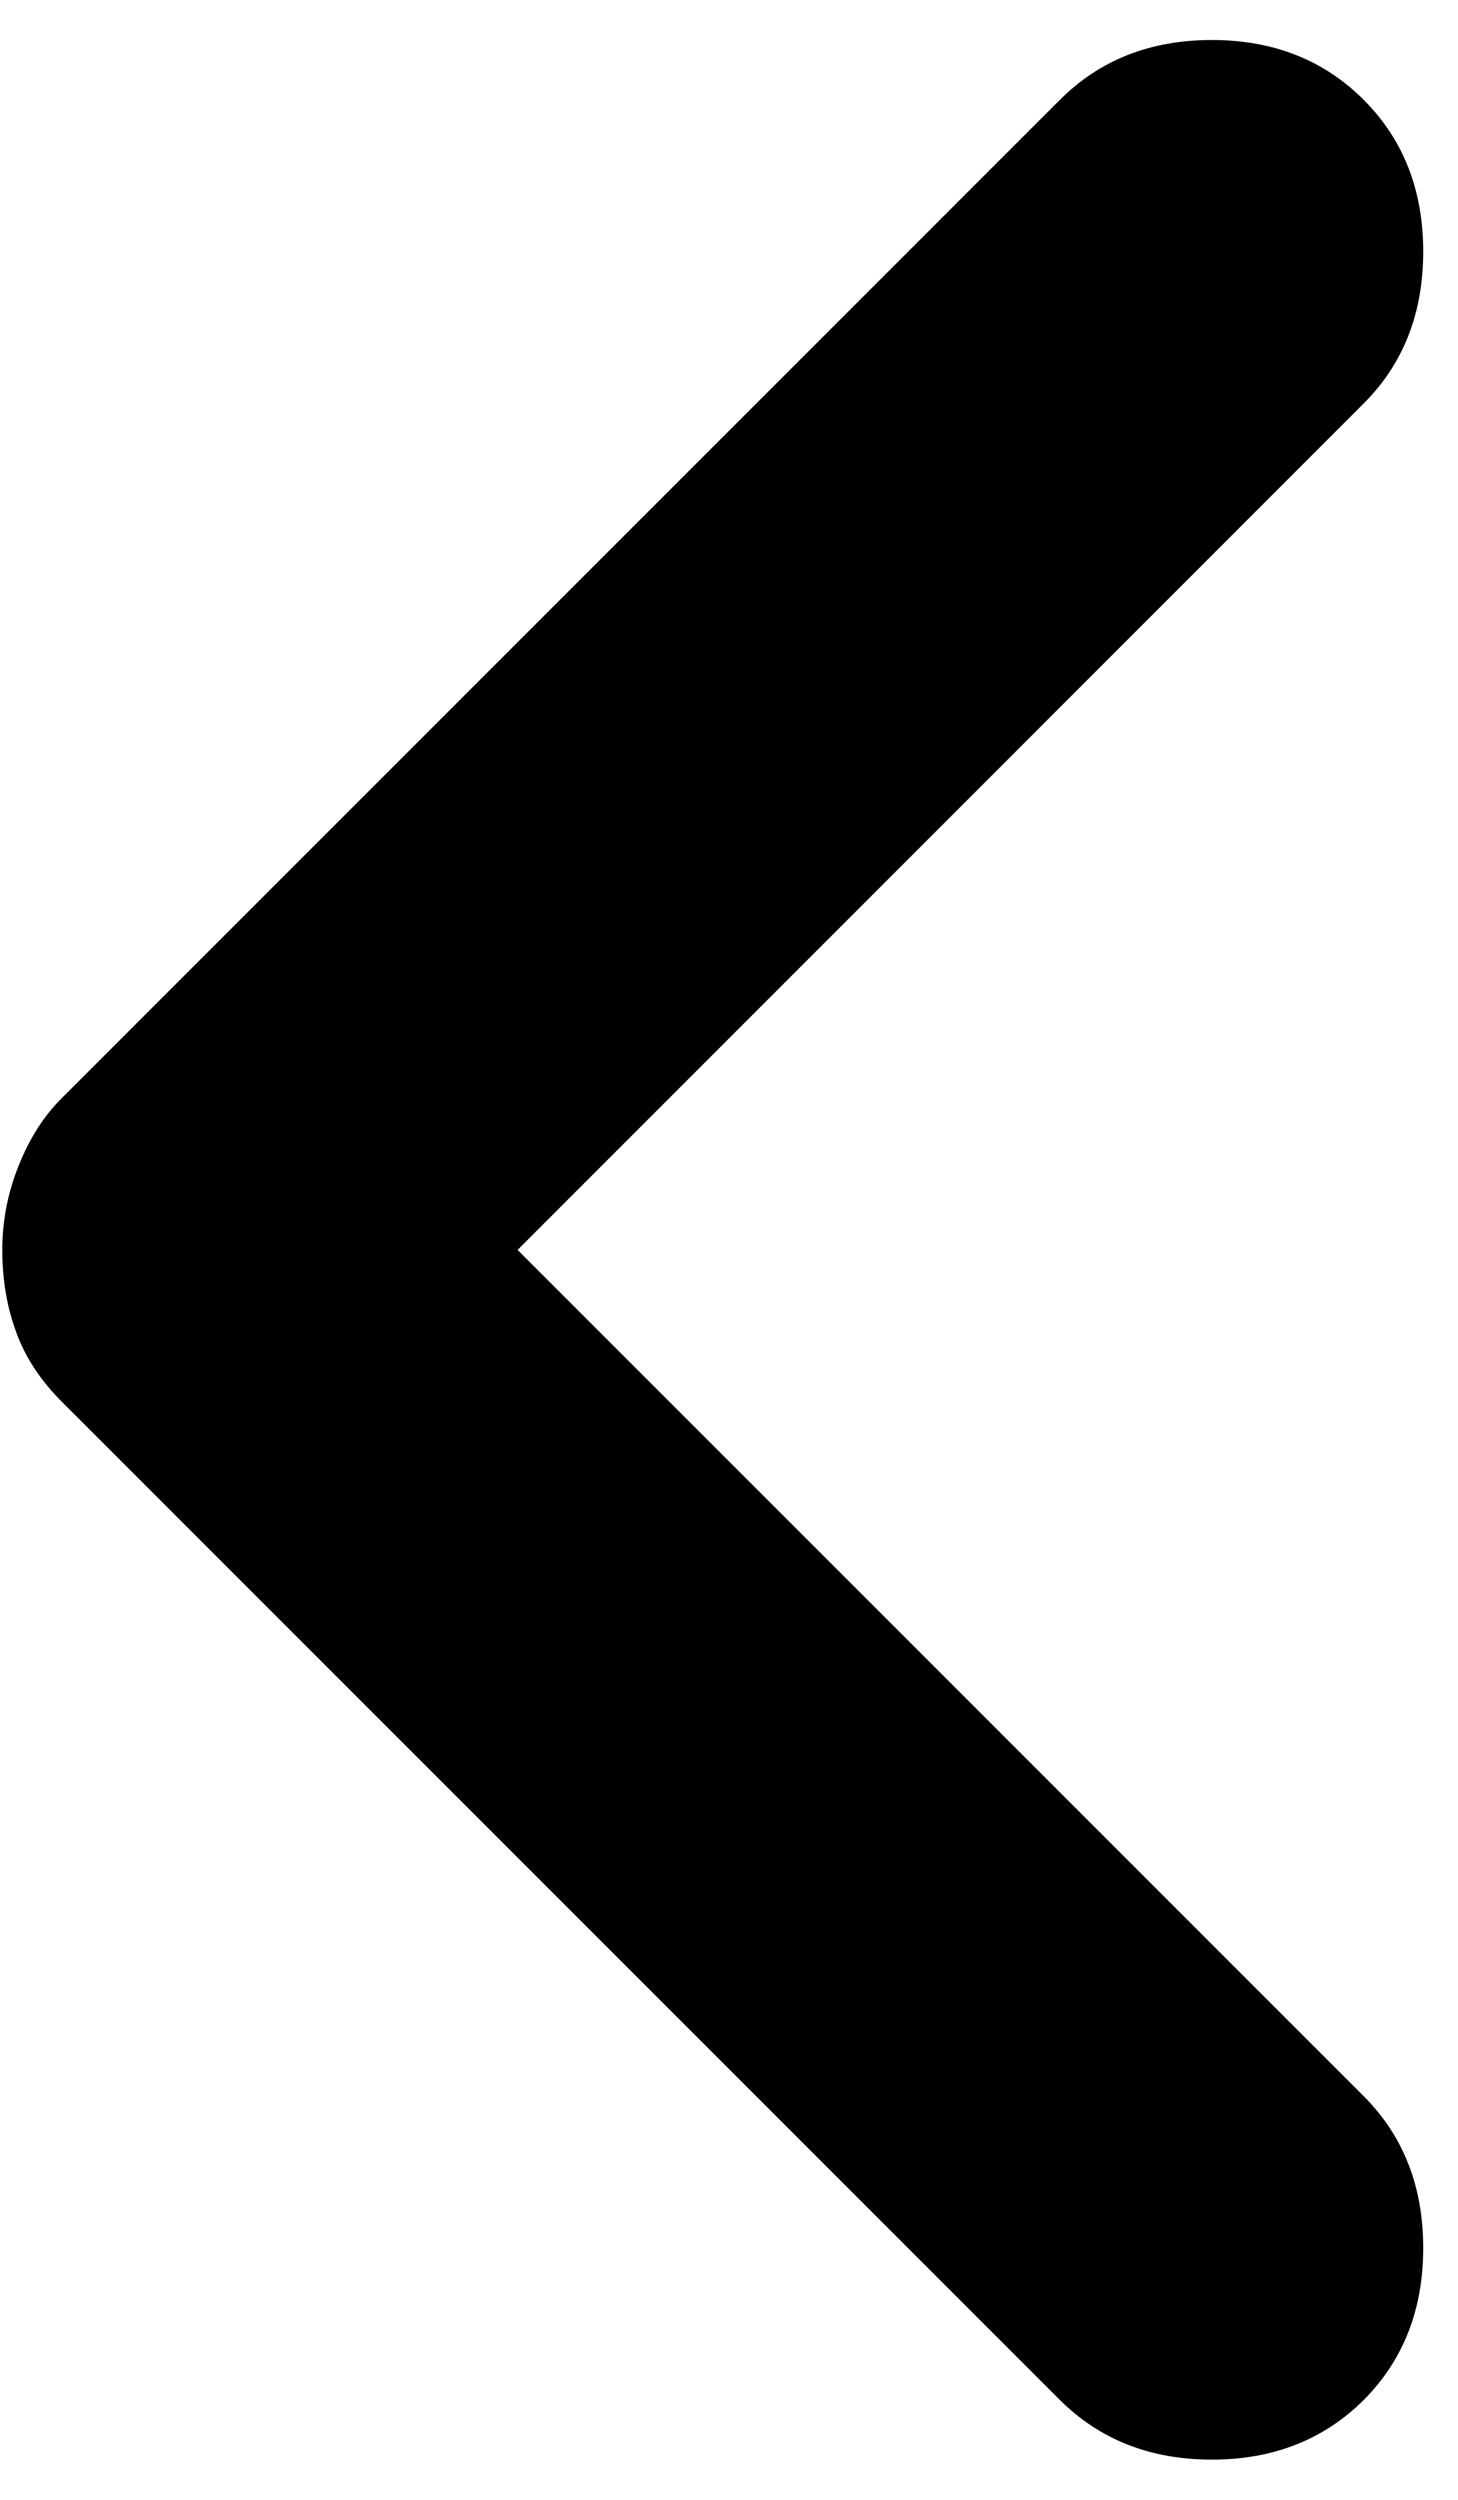 <svg width="7" height="12" viewBox="0 0 7 12" fill="none" xmlns="http://www.w3.org/2000/svg">
<path d="M0.011 6C0.011 5.861 0.037 5.726 0.089 5.597C0.141 5.466 0.21 5.357 0.297 5.271L5.089 0.479C5.28 0.288 5.523 0.192 5.818 0.192C6.113 0.192 6.356 0.288 6.547 0.479C6.738 0.67 6.833 0.913 6.833 1.208C6.833 1.503 6.738 1.746 6.547 1.937L2.485 6L6.547 10.062C6.738 10.253 6.833 10.496 6.833 10.791C6.833 11.086 6.738 11.329 6.547 11.521C6.356 11.711 6.113 11.807 5.818 11.807C5.523 11.807 5.28 11.711 5.089 11.521L0.297 6.729C0.193 6.625 0.119 6.512 0.076 6.39C0.032 6.269 0.011 6.139 0.011 6Z" fill="black"/>
</svg>
